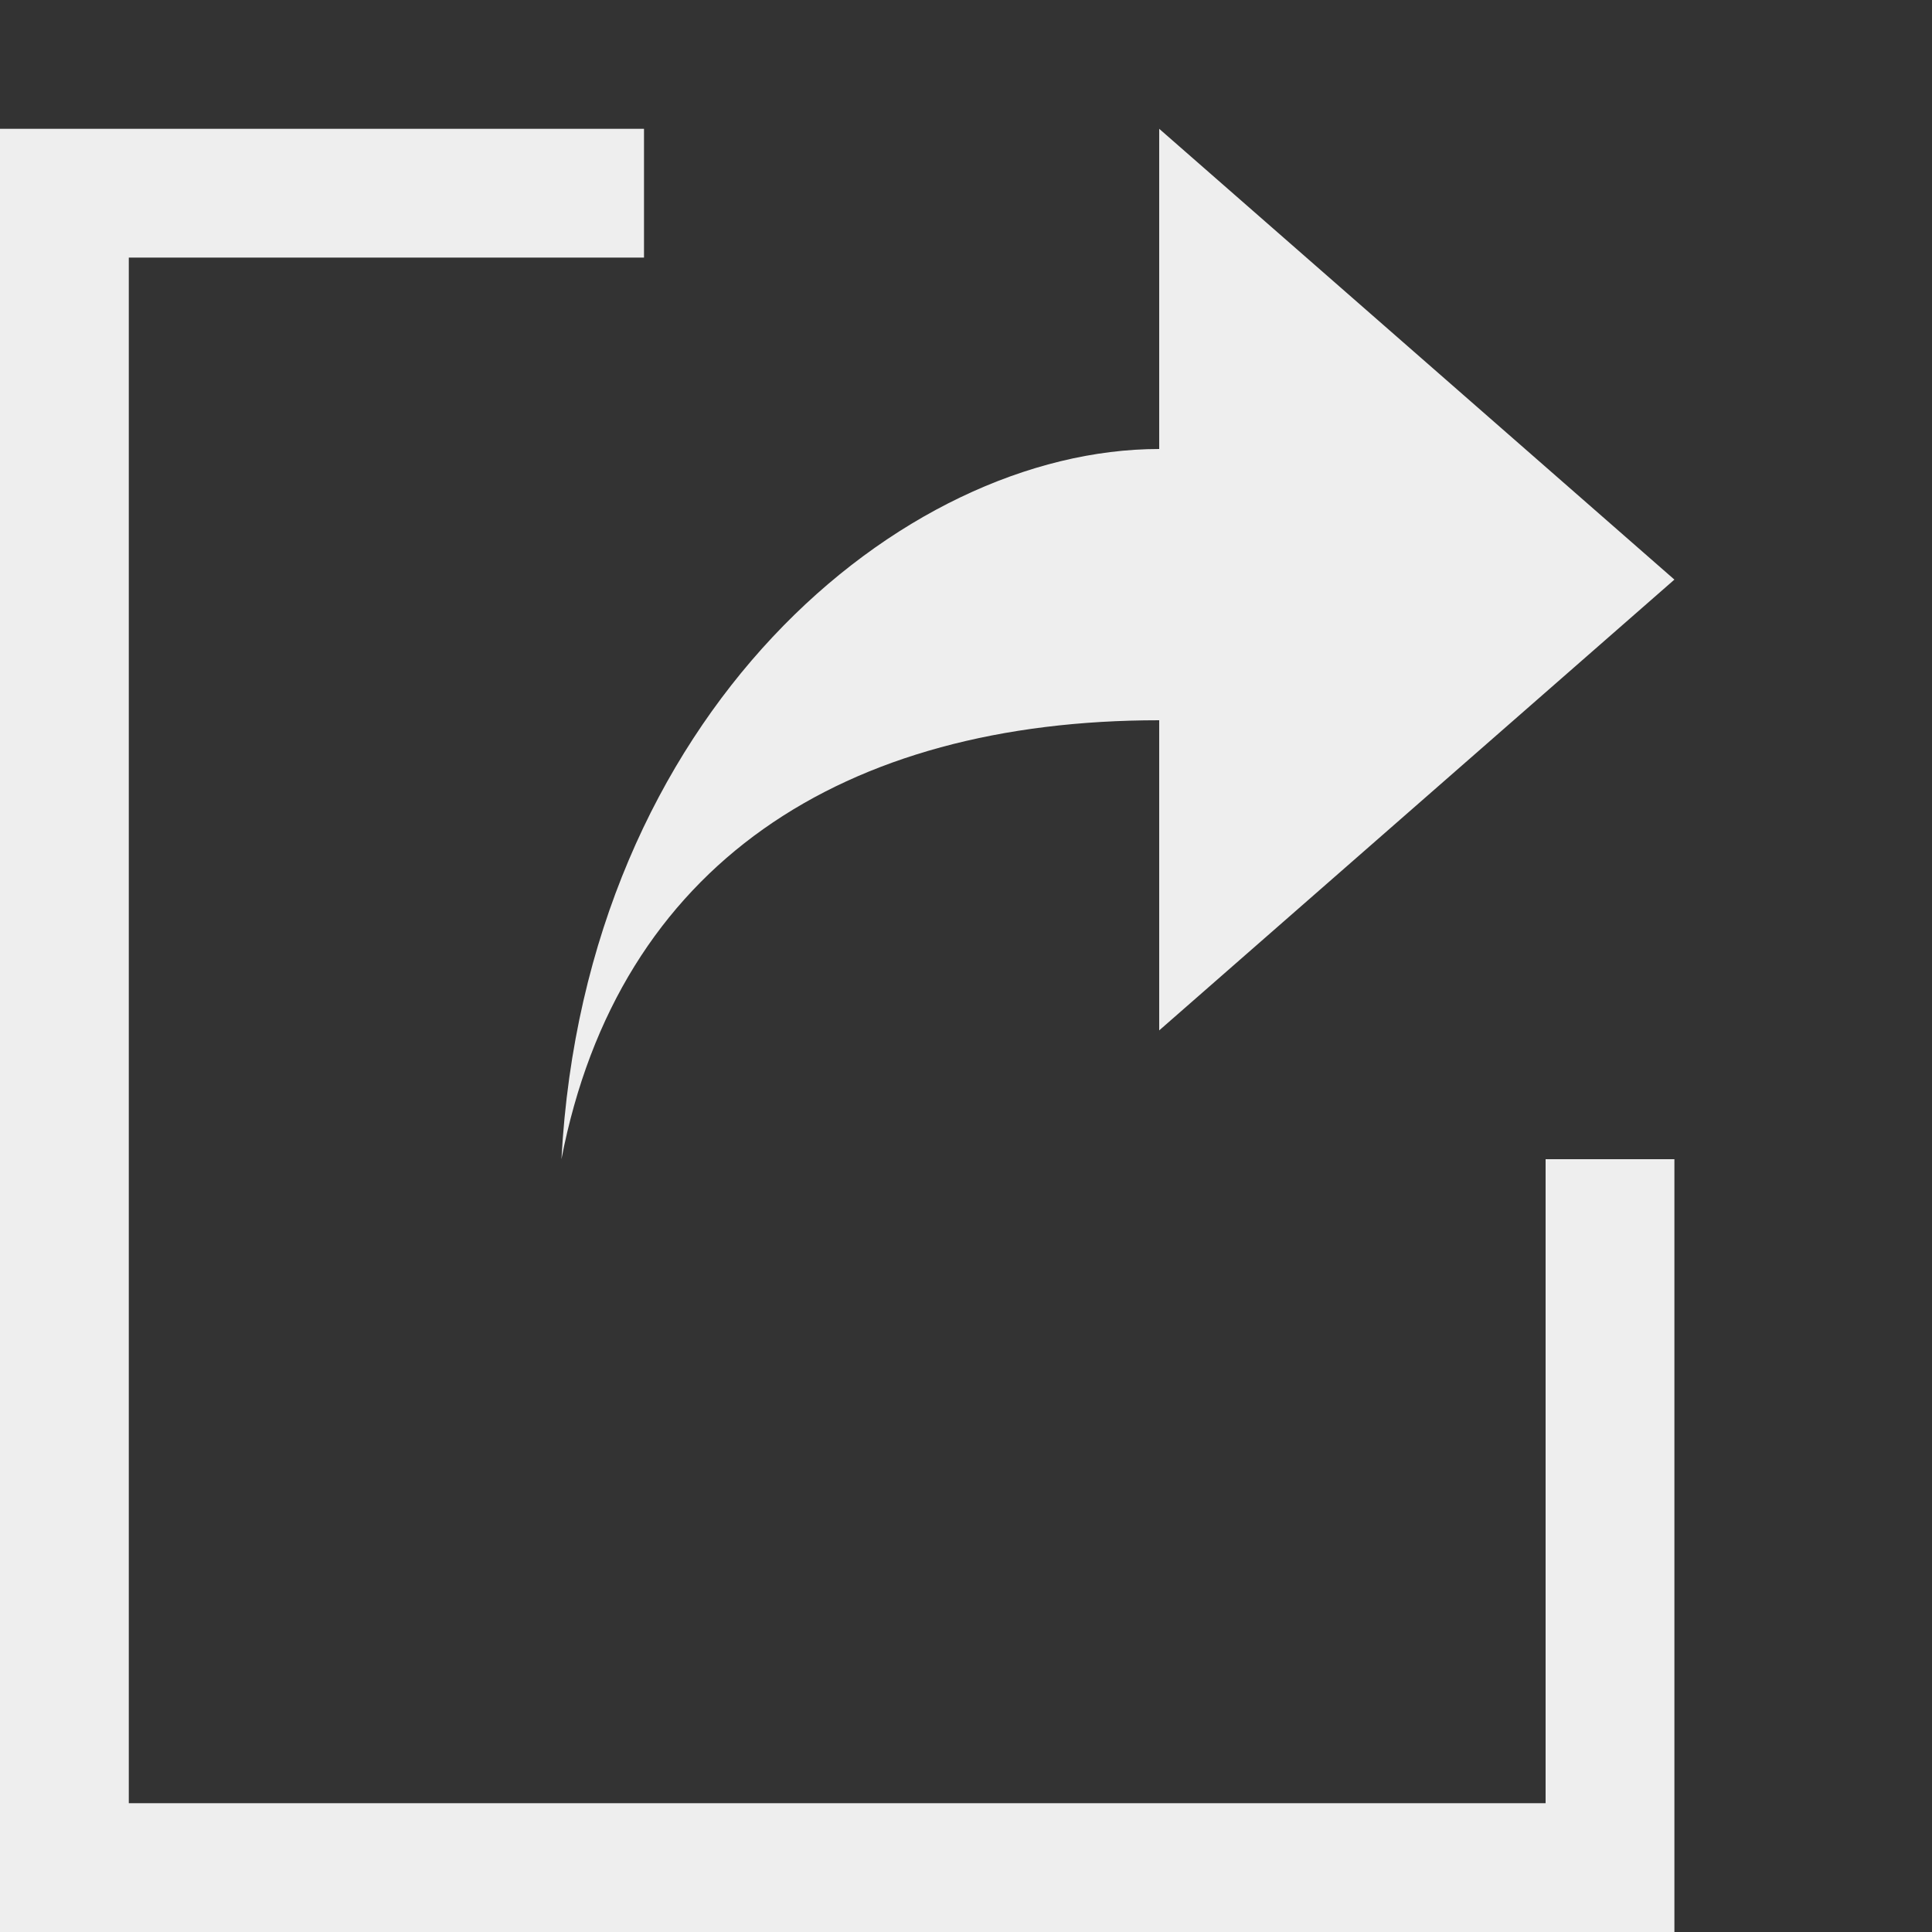 <svg xmlns="http://www.w3.org/2000/svg" viewBox="0 0 15 15" enable-background="new 0 0 15 15"><rect x="0" y="0" width="15" height="15" fill="#333333" stroke="none"/><path d="M9,5.592V8l4-3.5L9,1v2.486
					C7,3.486,4.545,5.539,4.359,9C4.802,6.708,6.55,5.592,9,5.592z M12,14H1V2h4V1H0v14h13V9h-1V14z" fill-rule="evenodd" style="fill:#eee"/></svg>